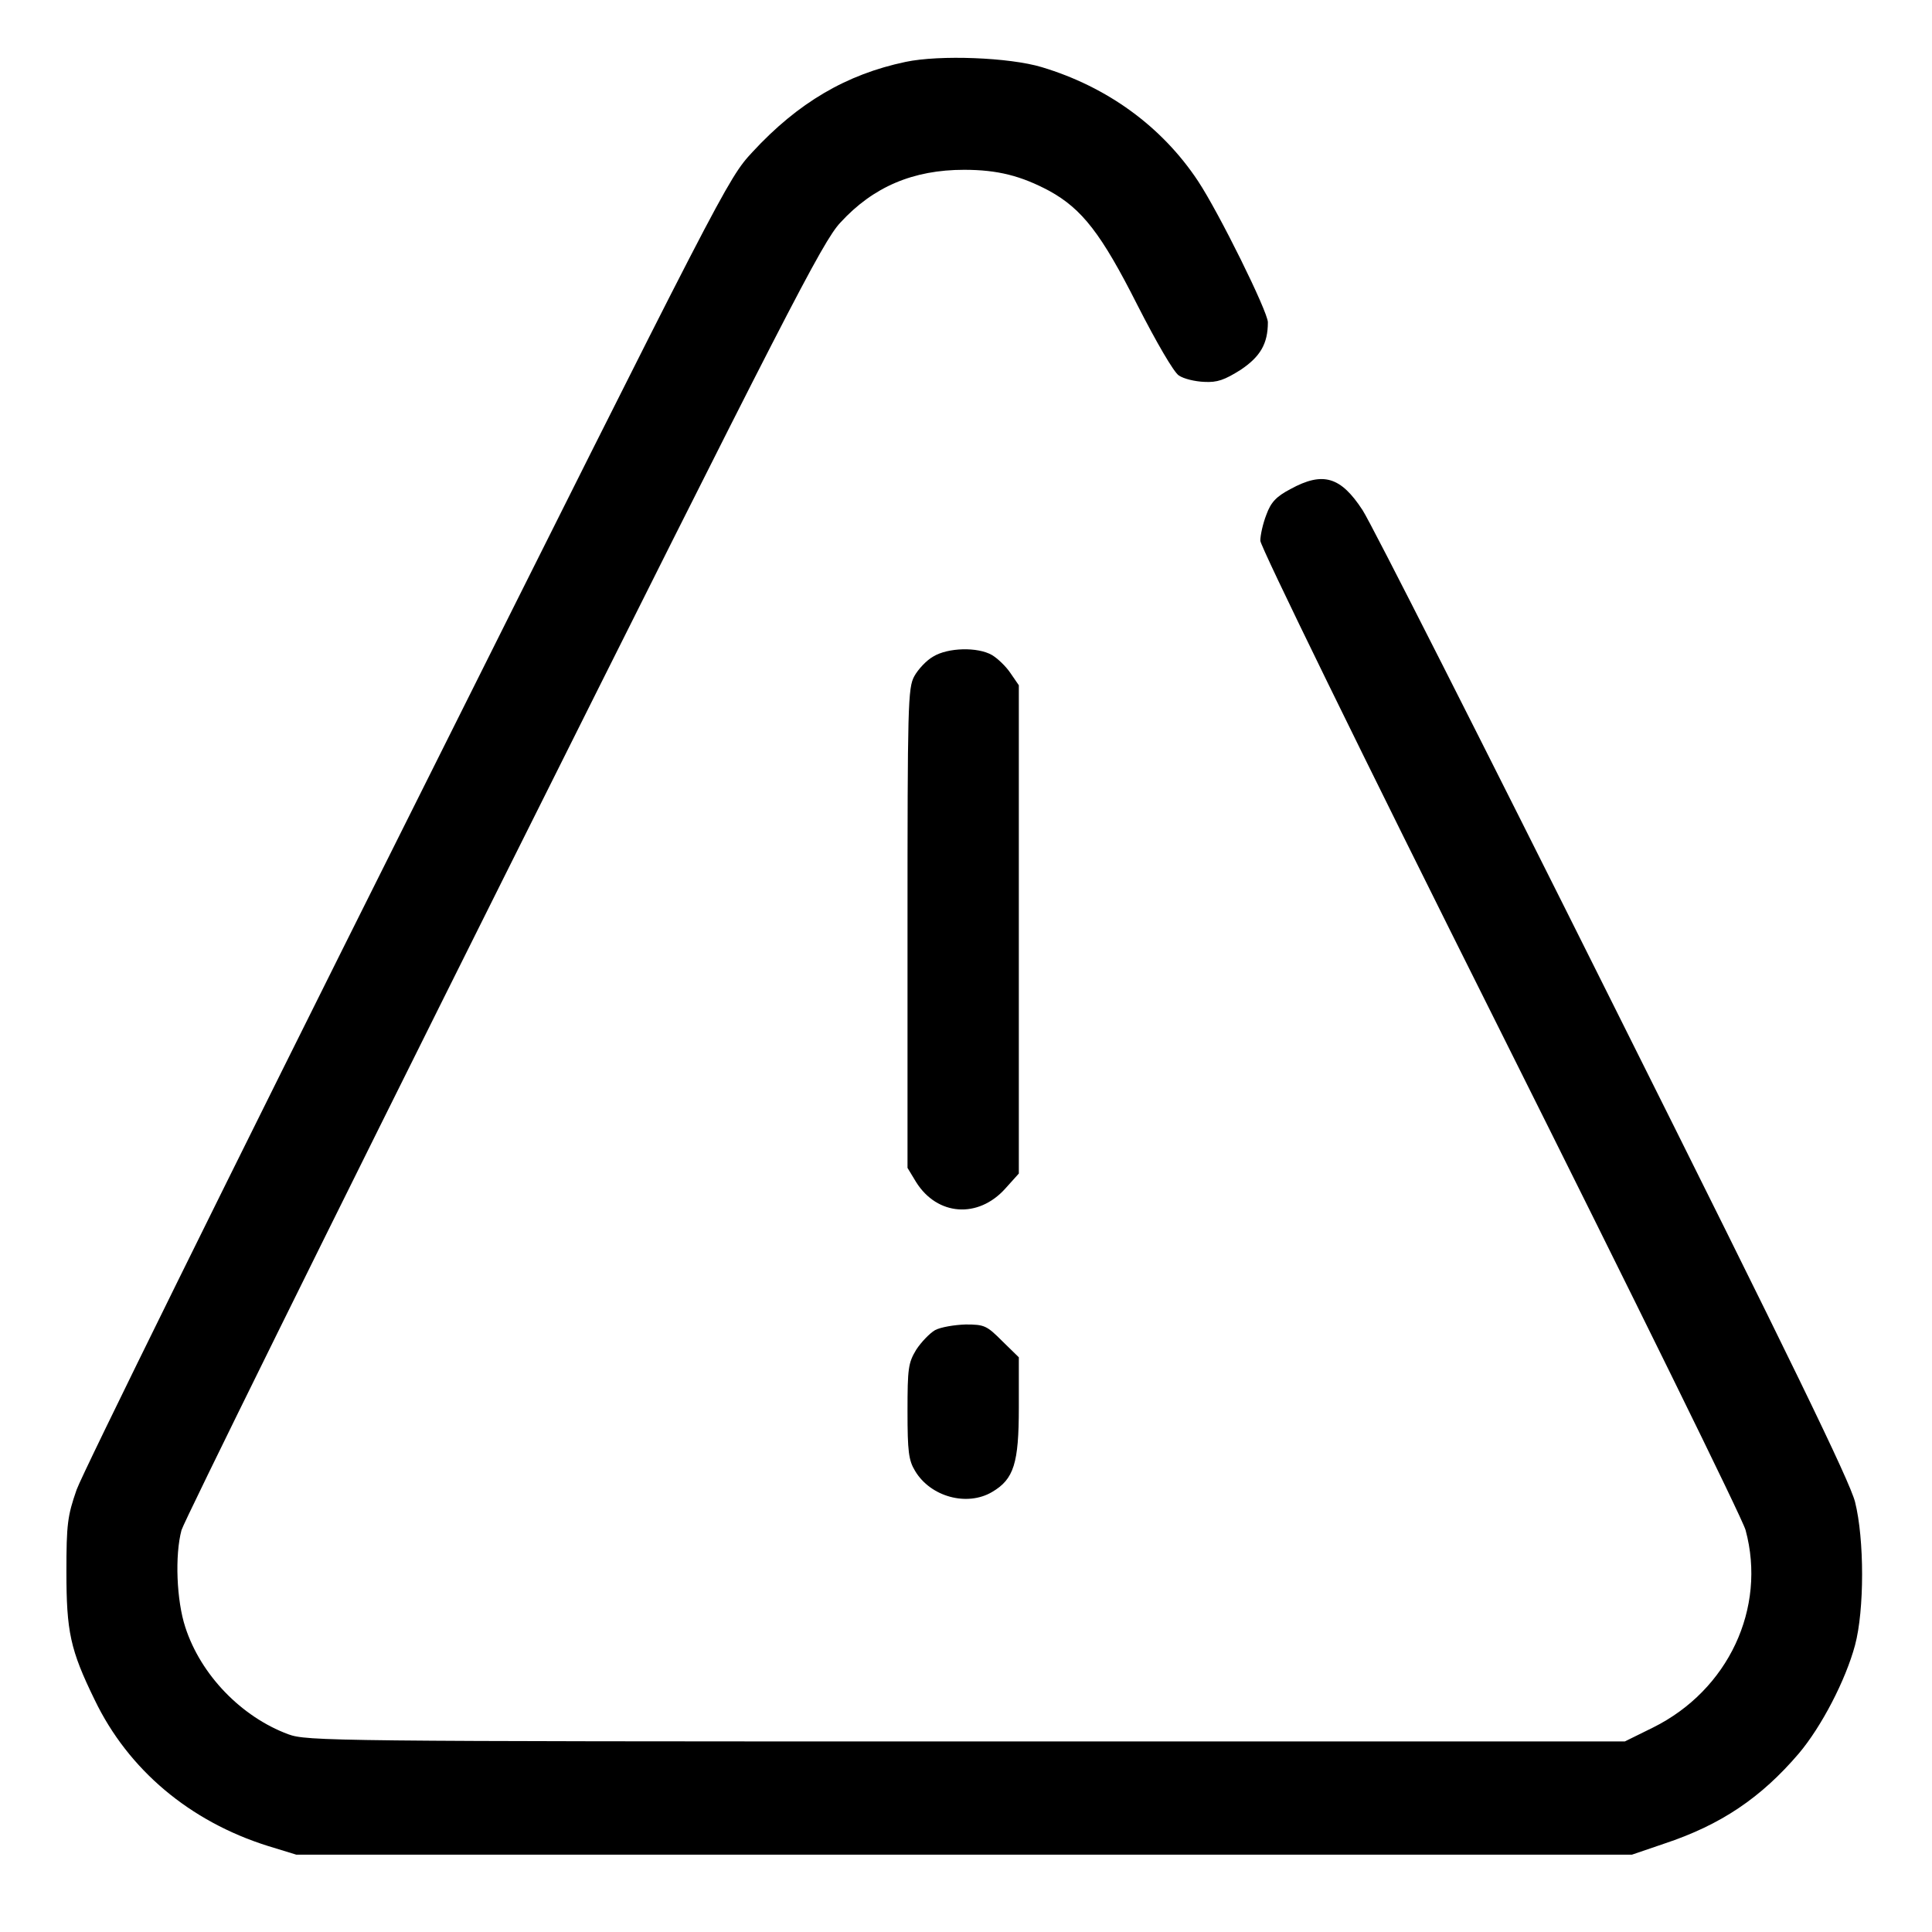 <?xml version="1.0" standalone="no"?>
<!DOCTYPE svg PUBLIC "-//W3C//DTD SVG 20010904//EN"
 "http://www.w3.org/TR/2001/REC-SVG-20010904/DTD/svg10.dtd">
<svg version="1.0" xmlns="http://www.w3.org/2000/svg"
 width="512pt" height="512pt" viewBox="0 0 512 512"
 preserveAspectRatio="xMidYMid meet">

<g transform="translate(0,512) scale(0.1,-0.1)"
fill="#000000" stroke="none">
<path d="M2400 4956 c-157 -33 -285 -108 -406 -239 -66 -71 -75 -90 -915
-1770 -467 -933 -861 -1732 -876 -1775 -24 -69 -27 -91 -27 -217 0 -159 10
-207 75 -340 89 -185 252 -322 459 -387 l75 -23 1770 0 1770 0 85 29 c151 50
257 122 357 239 60 71 124 194 149 287 25 93 25 281 0 380 -15 57 -166 368
-642 1320 -342 685 -640 1273 -663 1308 -58 89 -105 103 -191 56 -38 -20 -52
-35 -64 -68 -9 -23 -16 -54 -16 -69 0 -15 265 -558 636 -1299 350 -700 643
-1295 650 -1323 56 -207 -46 -424 -245 -523 l-75 -37 -1745 0 c-1685 0 -1748
1 -1797 19 -124 46 -232 157 -273 284 -23 70 -28 190 -10 257 6 22 389 798
852 1725 753 1507 847 1690 894 1740 87 95 193 140 328 140 89 0 151 -16 226
-56 87 -48 138 -114 233 -302 51 -100 97 -179 110 -187 13 -9 43 -16 67 -17
35 -2 54 5 97 32 52 35 72 69 72 126 0 28 -130 291 -185 374 -96 145 -241 250
-414 302 -86 26 -271 33 -361 14z"/>
<path d="M2473 3380 c-18 -10 -40 -34 -50 -52 -17 -31 -18 -76 -18 -668 l0
-635 23 -38 c56 -89 164 -97 236 -17 l36 40 0 647 0 647 -22 32 c-12 18 -34
39 -49 48 -38 22 -117 20 -156 -4z"/>
<path d="M2478 1595 c-14 -8 -37 -32 -50 -52 -21 -35 -23 -49 -23 -163 0 -107
3 -130 20 -158 41 -69 138 -95 204 -56 58 34 71 76 71 224 l0 133 -44 43 c-41
41 -47 44 -97 44 -30 -1 -66 -7 -81 -15z"/>
</g>
</svg>
